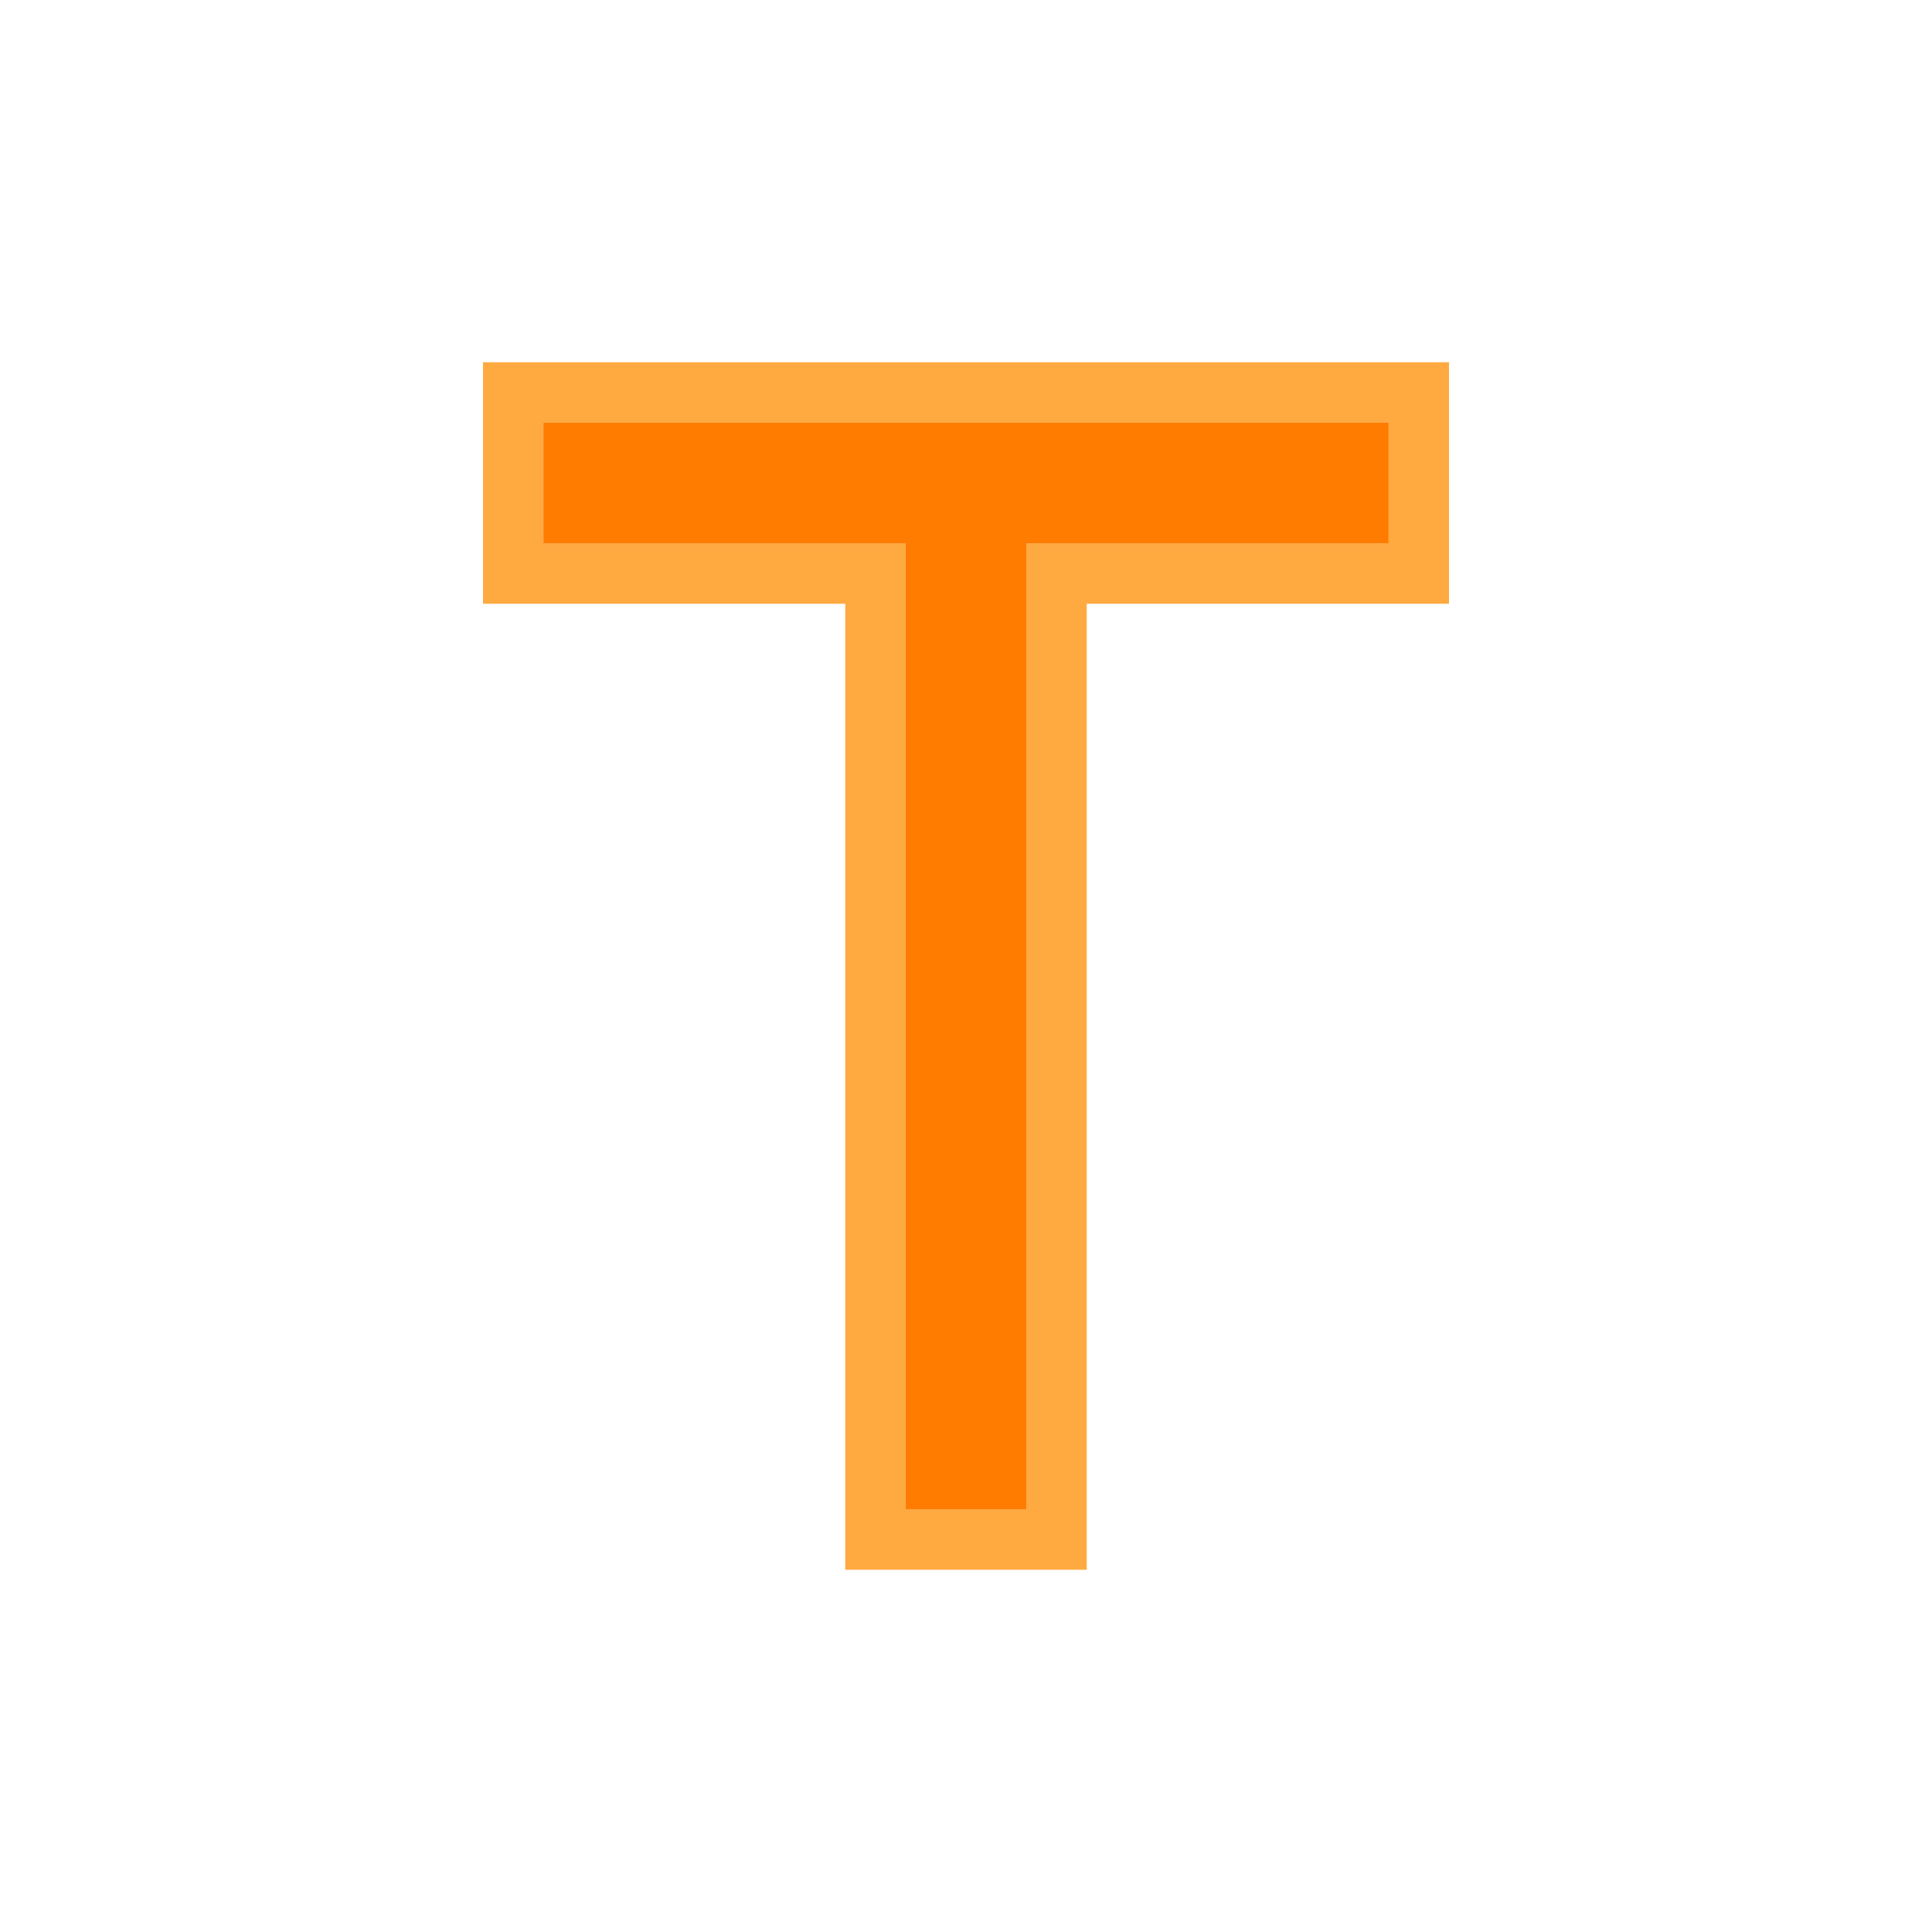 <?xml version="1.0" encoding="utf-8" ?>
<svg xmlns="http://www.w3.org/2000/svg" xmlns:ev="http://www.w3.org/2001/xml-events" xmlns:xlink="http://www.w3.org/1999/xlink" baseProfile="full" height="32px" version="1.1" viewBox="0 0 32 32" width="32px">
  <defs/>
  <g id="xffa941_r255_g169_b65_a1.0">
    <path d="M 14,10 8,10 8,6 24,6 24,10 18,10 18,26 14,26 z M 15,25 17,25 17,12 17,9 23,9 23,7 9,7 9,9 15,9 z" fill="#ffa941" fill-opacity="1.0" id="xffa941_r255_g169_b65_a1.0_shape1"/>
  </g>
  <g id="xff7c00_r255_g124_b0_a1.0">
    <path d="M 17,9 17,25 15,25 15,14 15,9 9,9 9,7 23,7 23,9 z" fill="#ff7c00" fill-opacity="1.0" id="xff7c00_r255_g124_b0_a1.0_shape1"/>
  </g>
</svg>

